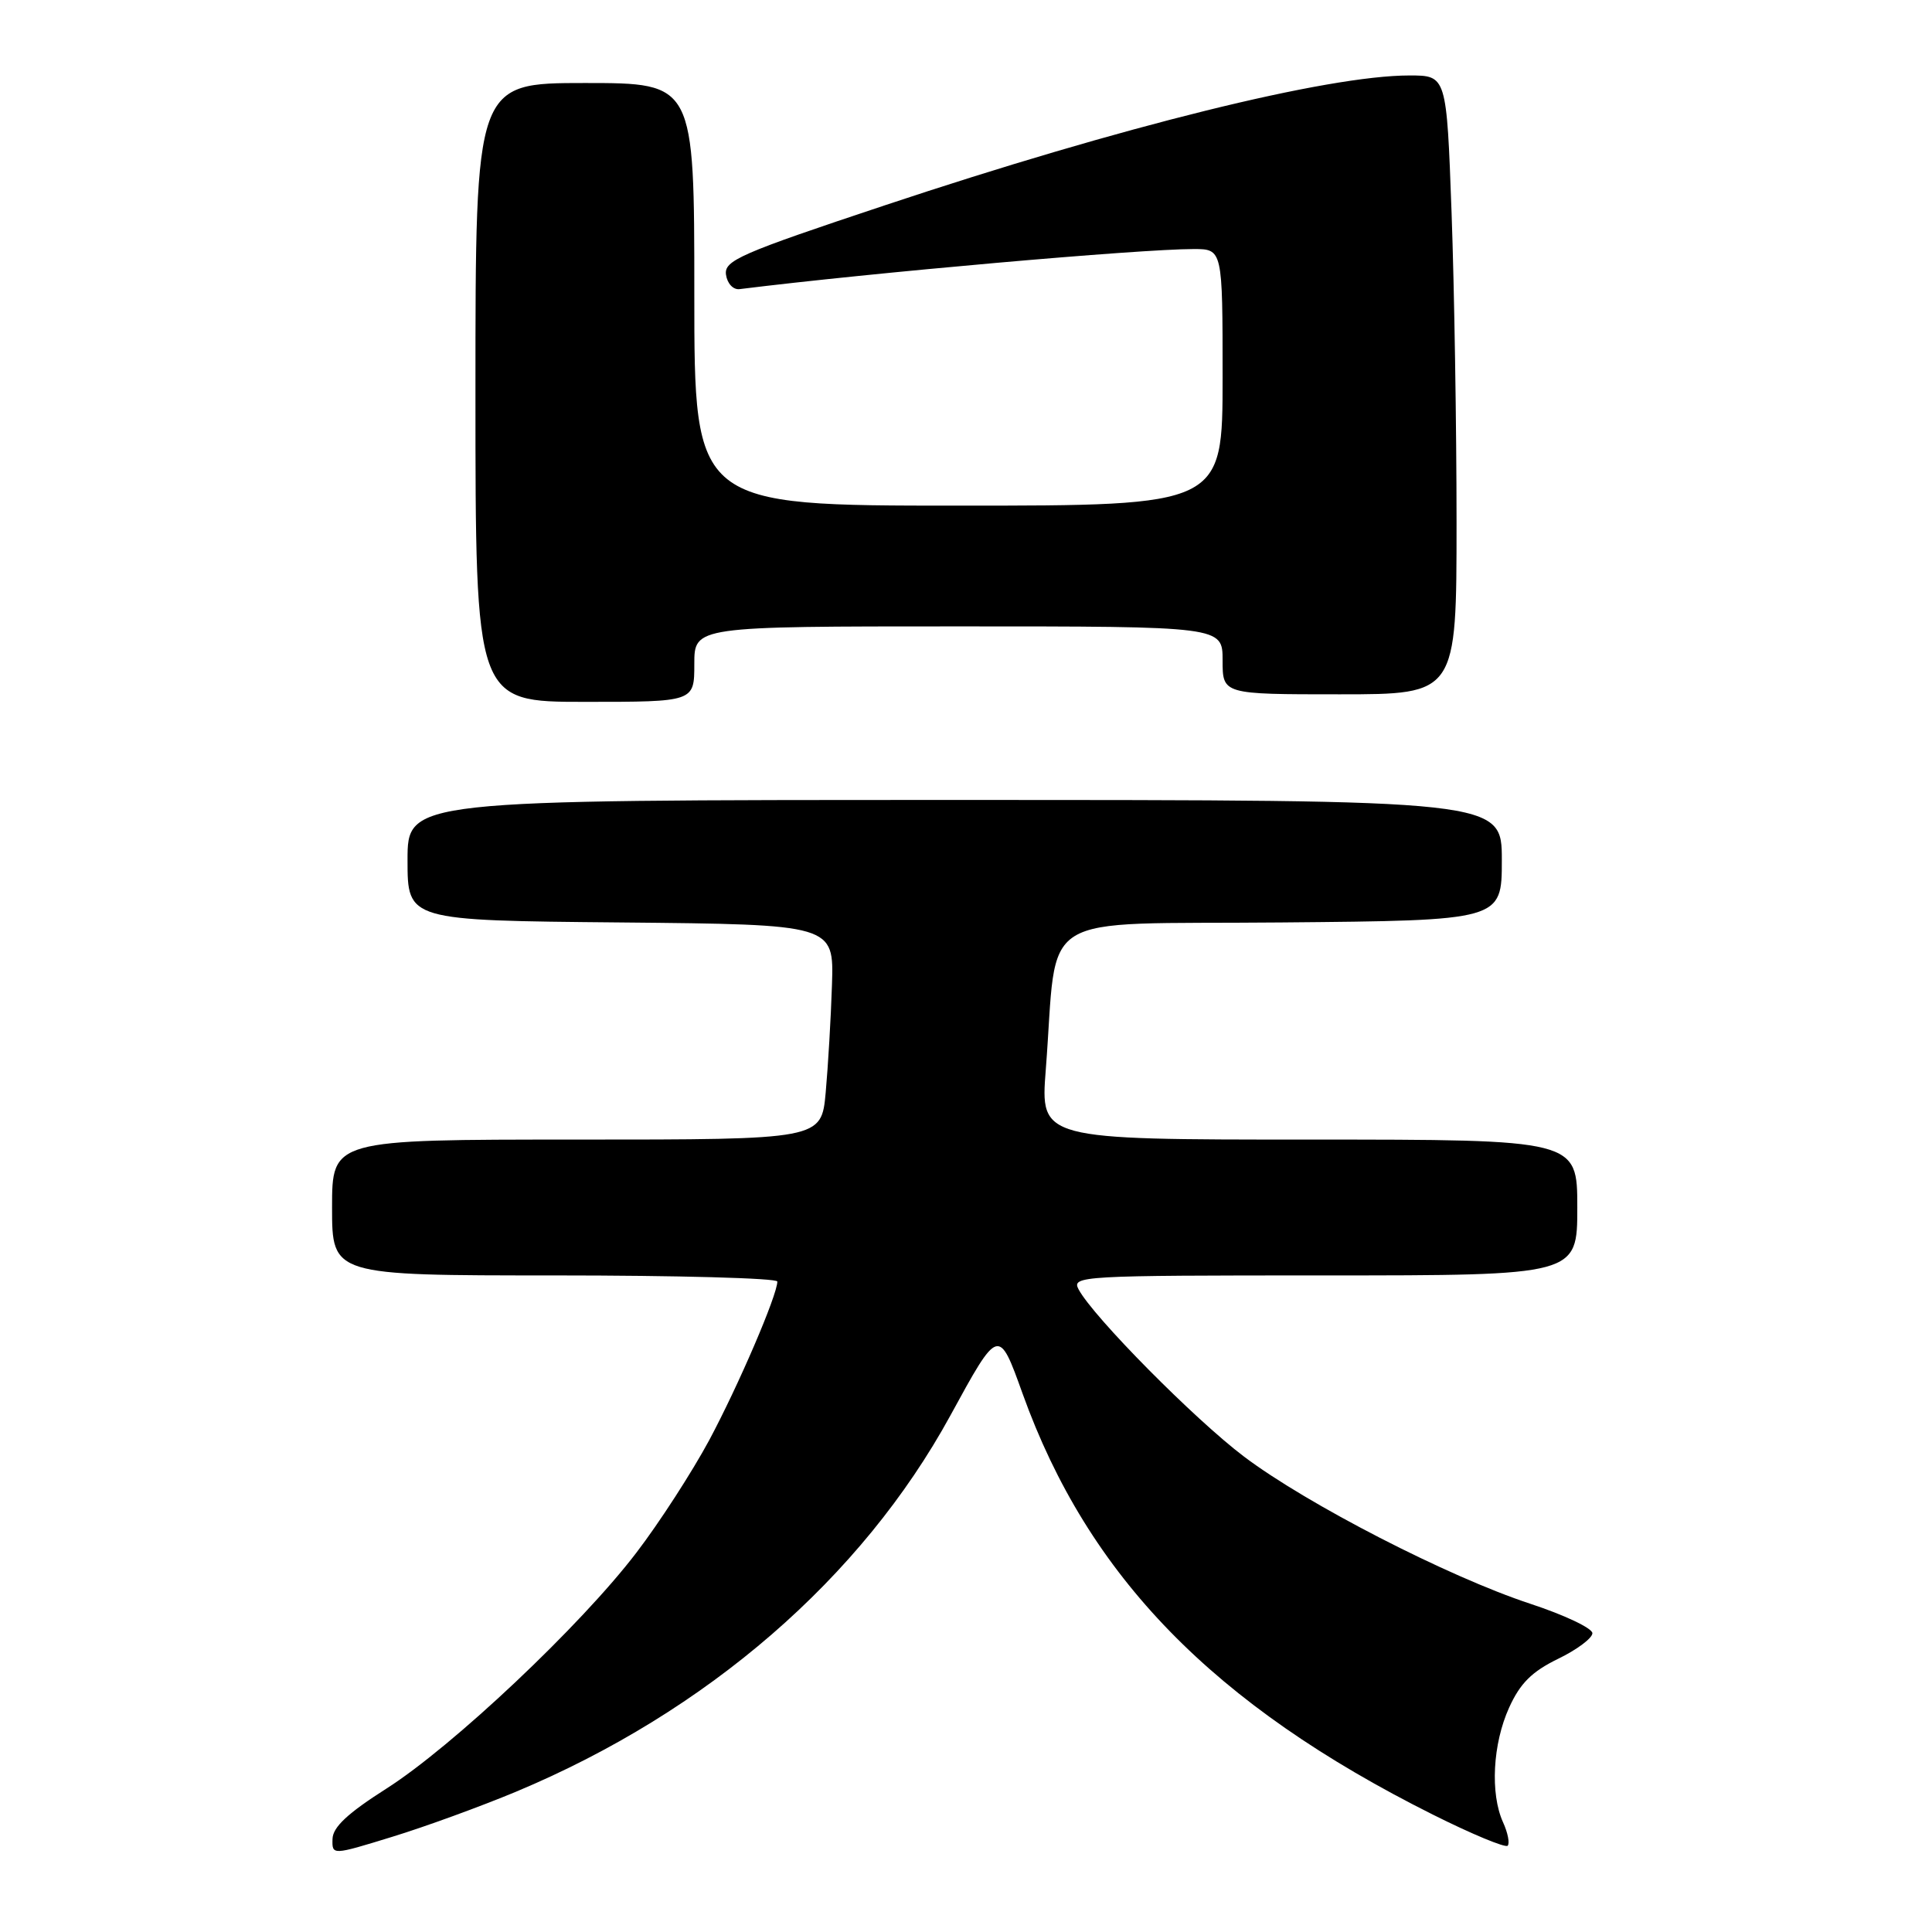<?xml version="1.0" encoding="UTF-8" standalone="no"?>
<!DOCTYPE svg PUBLIC "-//W3C//DTD SVG 1.1//EN" "http://www.w3.org/Graphics/SVG/1.1/DTD/svg11.dtd" >
<svg xmlns="http://www.w3.org/2000/svg" xmlns:xlink="http://www.w3.org/1999/xlink" version="1.1" viewBox="0 0 256 256">
 <g >
 <path fill="currentColor"
d=" M 68.38 237.41 C 93.71 226.81 114.15 209.10 125.92 187.58 C 132.33 175.84 132.33 175.84 135.50 184.67 C 144.20 208.88 160.77 225.89 189.85 240.44 C 195.00 243.02 199.46 244.87 199.77 244.57 C 200.07 244.26 199.80 242.86 199.16 241.46 C 197.44 237.67 197.79 231.06 199.97 226.26 C 201.43 223.04 202.98 221.50 206.44 219.81 C 208.95 218.60 211.00 217.06 211.00 216.41 C 211.00 215.75 207.29 213.99 202.75 212.50 C 191.89 208.92 173.17 199.30 164.83 193.00 C 158.29 188.06 144.87 174.50 142.92 170.85 C 141.97 169.07 143.14 169.00 175.46 169.00 C 209.00 169.00 209.00 169.00 209.00 160.00 C 209.00 151.00 209.00 151.00 173.42 151.00 C 137.85 151.00 137.85 151.00 138.57 141.75 C 140.24 120.28 136.64 122.54 169.75 122.23 C 199.00 121.97 199.00 121.97 199.00 113.98 C 199.00 106.00 199.00 106.00 126.50 106.00 C 54.00 106.00 54.00 106.00 54.00 113.98 C 54.00 121.97 54.00 121.97 82.25 122.23 C 110.50 122.50 110.50 122.50 110.24 130.50 C 110.10 134.90 109.72 141.31 109.41 144.75 C 108.84 151.00 108.84 151.00 76.42 151.00 C 44.00 151.00 44.00 151.00 44.00 160.00 C 44.00 169.00 44.00 169.00 73.50 169.00 C 89.72 169.00 103.00 169.36 103.00 169.81 C 103.00 171.61 97.83 183.63 93.97 190.84 C 91.70 195.05 87.37 201.76 84.33 205.73 C 76.98 215.38 59.97 231.42 51.20 237.00 C 46.08 240.26 44.10 242.10 44.06 243.67 C 44.00 245.84 44.00 245.84 51.96 243.39 C 56.34 242.05 63.73 239.35 68.38 237.41 Z  M 92.00 88.00 C 92.00 83.00 92.00 83.00 127.00 83.00 C 162.00 83.00 162.00 83.00 162.00 87.50 C 162.00 92.00 162.00 92.00 177.50 92.00 C 193.00 92.00 193.00 92.00 193.00 69.16 C 193.00 56.60 192.70 38.15 192.34 28.16 C 191.68 10.00 191.68 10.00 186.75 10.00 C 175.90 10.00 148.62 16.75 117.20 27.22 C 97.98 33.62 95.93 34.52 96.20 36.41 C 96.37 37.58 97.16 38.42 98.00 38.31 C 115.53 36.13 150.99 33.00 158.15 33.00 C 162.00 33.00 162.00 33.00 162.00 50.00 C 162.00 67.00 162.00 67.00 127.00 67.00 C 92.00 67.00 92.00 67.00 92.00 39.00 C 92.00 11.00 92.00 11.00 77.50 11.00 C 63.00 11.00 63.00 11.00 63.00 52.00 C 63.00 93.00 63.00 93.00 77.50 93.00 C 92.00 93.00 92.00 93.00 92.00 88.00 Z "/>
</g>
</svg>